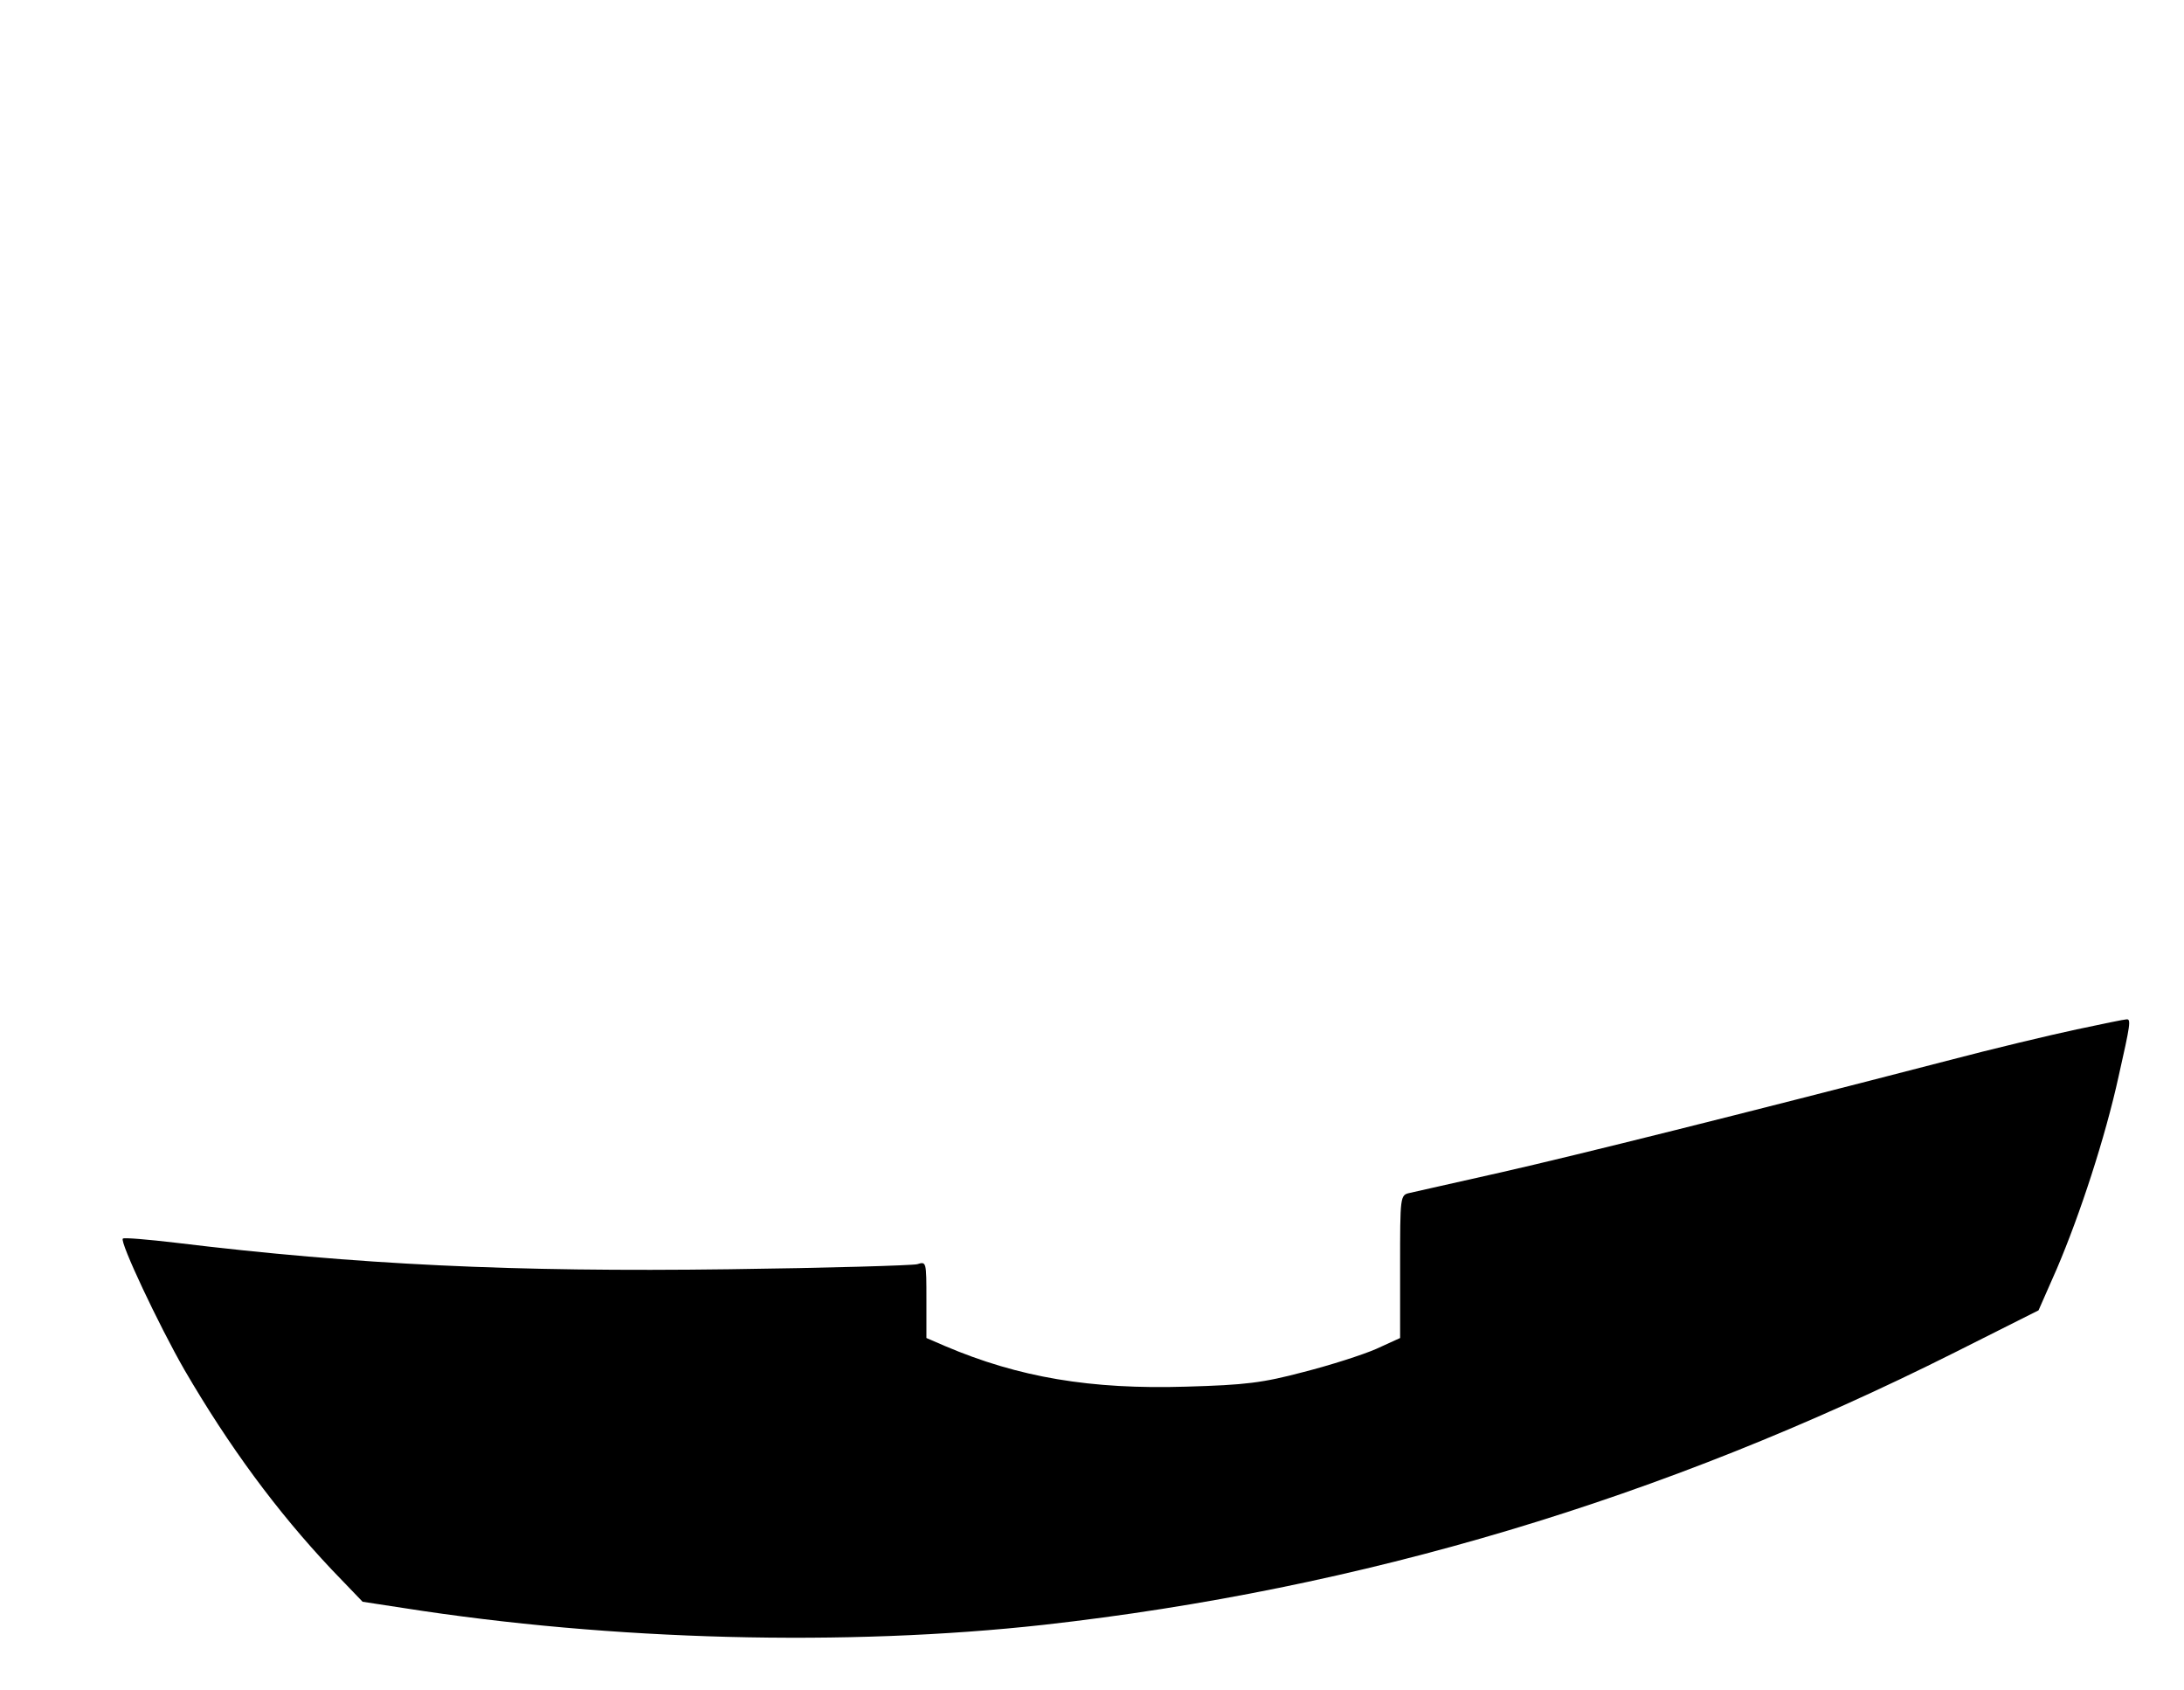 <?xml version="1.0" standalone="no"?>
<!DOCTYPE svg PUBLIC "-//W3C//DTD SVG 20010904//EN"
 "http://www.w3.org/TR/2001/REC-SVG-20010904/DTD/svg10.dtd">
<svg version="1.0" xmlns="http://www.w3.org/2000/svg"
 width="521pt" height="403pt" viewBox="0 0 521 403"
 preserveAspectRatio="xMidYMid meet">

<g transform="translate(0,403) scale(0.1,-0.1)"
fill="#000000" stroke="none">
<path d="M4954 1575 c-61 -13 -200 -46 -310 -75 -498 -129 -875 -223 -1059
-265 -110 -25 -210 -47 -222 -50 -23 -5 -23 -7 -23 -176 l0 -170 -57 -26 c-32
-14 -110 -39 -173 -55 -98 -26 -139 -31 -280 -35 -228 -7 -400 22 -576 97
l-44 19 0 92 c0 90 0 91 -22 84 -13 -3 -214 -9 -448 -12 -517 -7 -890 11
-1319 63 -68 8 -126 13 -128 10 -8 -7 85 -205 147 -313 106 -182 220 -337 351
-476 l74 -77 98 -15 c497 -78 1057 -92 1527 -40 758 85 1477 300 2174 650
l199 100 44 100 c55 129 115 312 147 458 28 124 30 137 19 136 -5 0 -58 -11
-119 -24z"/>
</g>
</svg>
